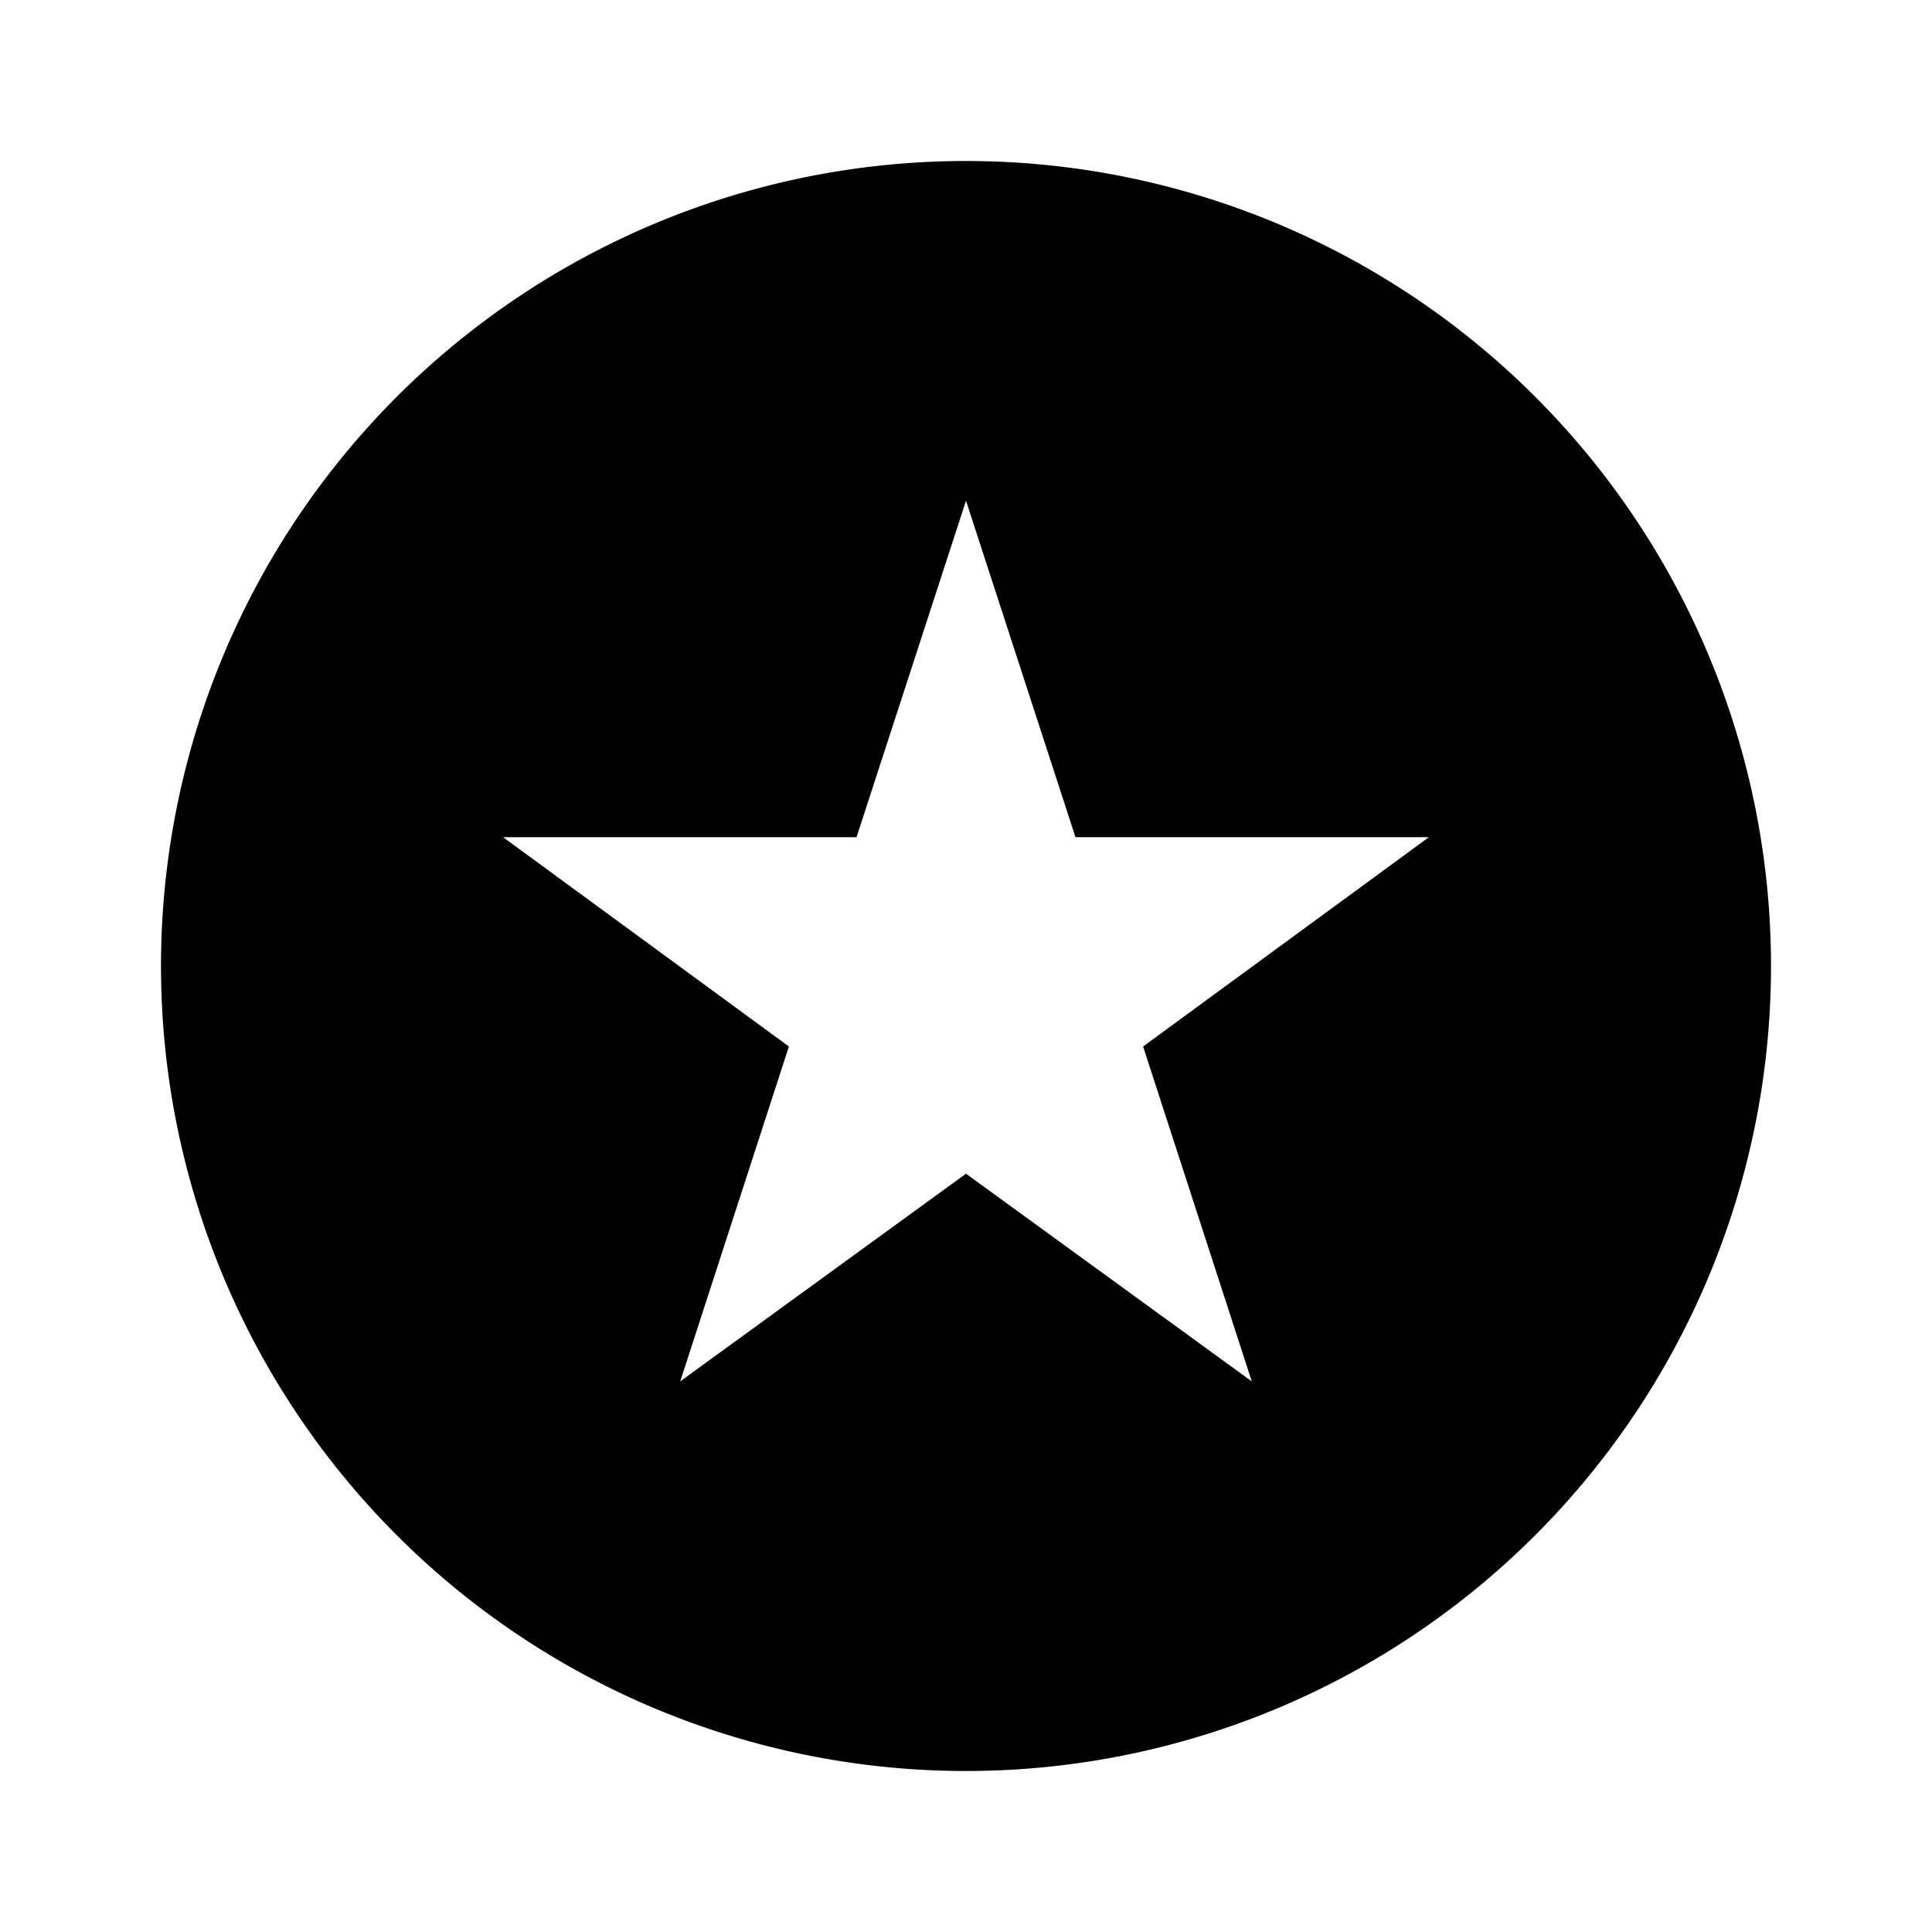 <svg id="Layer_1" data-name="Layer 1" xmlns="http://www.w3.org/2000/svg" viewBox="0 0 24 24"><title>iconoteka_stars_b_f</title><path d="M12,2A10,10,0,1,0,22,12,10,10,0,0,0,12,2Zm3.55,15.16L12,14.58,8.45,17.16,9.8,13,6.25,10.4h4.39L12,6.22l1.36,4.18h4.39L14.2,13Z"/></svg>